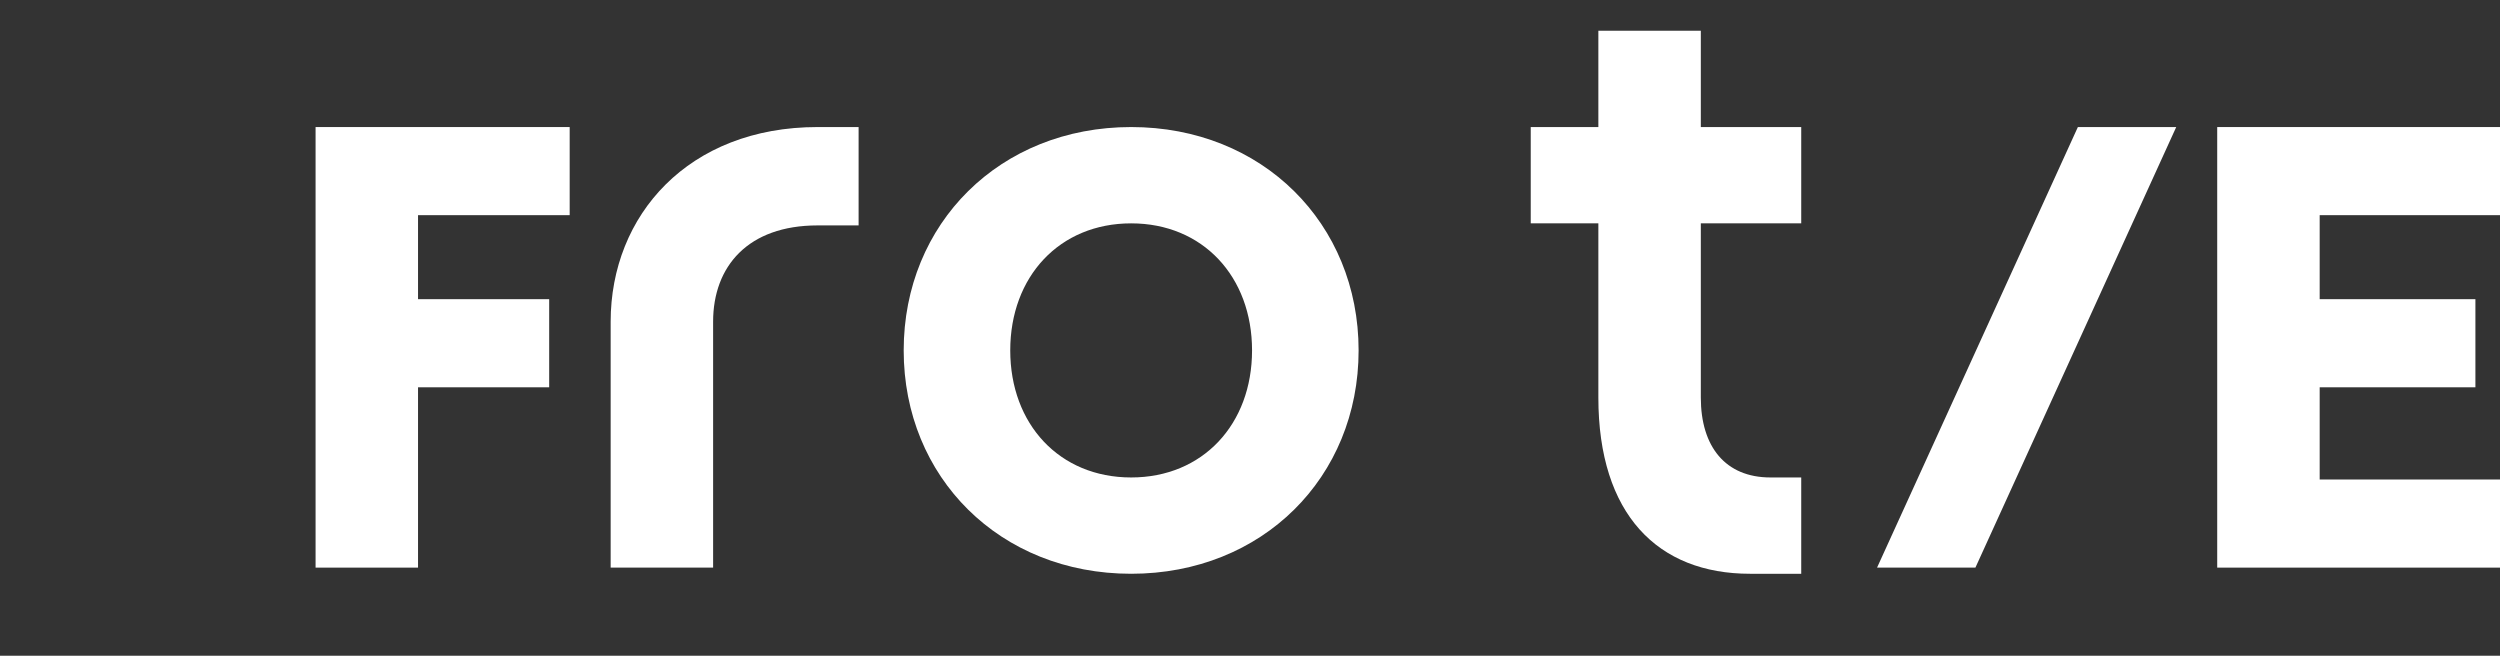 <svg width="122" height="32" viewBox="0 0 122 32" fill="none" xmlns="http://www.w3.org/2000/svg">
  <rect x="0" y="0" width="122" height="32" fill="#333333" stroke="none"/>
  <path d="M15.4 6.2H27.8V10.5H20.4V14.6H26.8V18.9H20.4V27.7H15.4V6.2Z" fill="#FFFFFF"/>
  <path d="M29.8 15.7C29.8 10.5 33.6 6.2 39.9 6.2H41.9V11H39.9C36.5 11 34.8 13 34.8 15.7V27.7H29.8V15.7Z" fill="#FFFFFF"/>
  <path d="M44.1 17.1C44.1 10.9 48.8 6.2 55.2 6.2C61.6 6.2 66.3 10.9 66.3 17.1C66.3 23.3 61.6 28 55.2 28C48.8 28 44.1 23.3 44.1 17.1ZM61.1 17.1C61.1 13.5 58.7 10.9 55.2 10.9C51.7 10.9 49.3 13.5 49.3 17.1C49.3 20.7 51.7 23.3 55.2 23.3C58.7 23.3 61.1 20.7 61.1 17.1Z" fill="#FFFFFF"/>
  <path d="M78 10.9H74.7V6.2H78V1.5H83V6.2H87.9V10.9H83V19.4C83 21.8 84.2 23.3 86.4 23.3H87.9V28H85.4C80.9 28 78 25.1 78 19.4V10.9Z" fill="#FFFFFF"/>
  <path d="M101.4 6.2H106.2L96.4 27.7H91.6L101.4 6.2Z" fill="#FFFFFF"/>
  <path d="M108.2 6.2H122V10.5H113.2V14.6H120.8V18.9H113.2V23.4H122V27.7H108.2V6.2Z" fill="#FFFFFF"/>
</svg> 